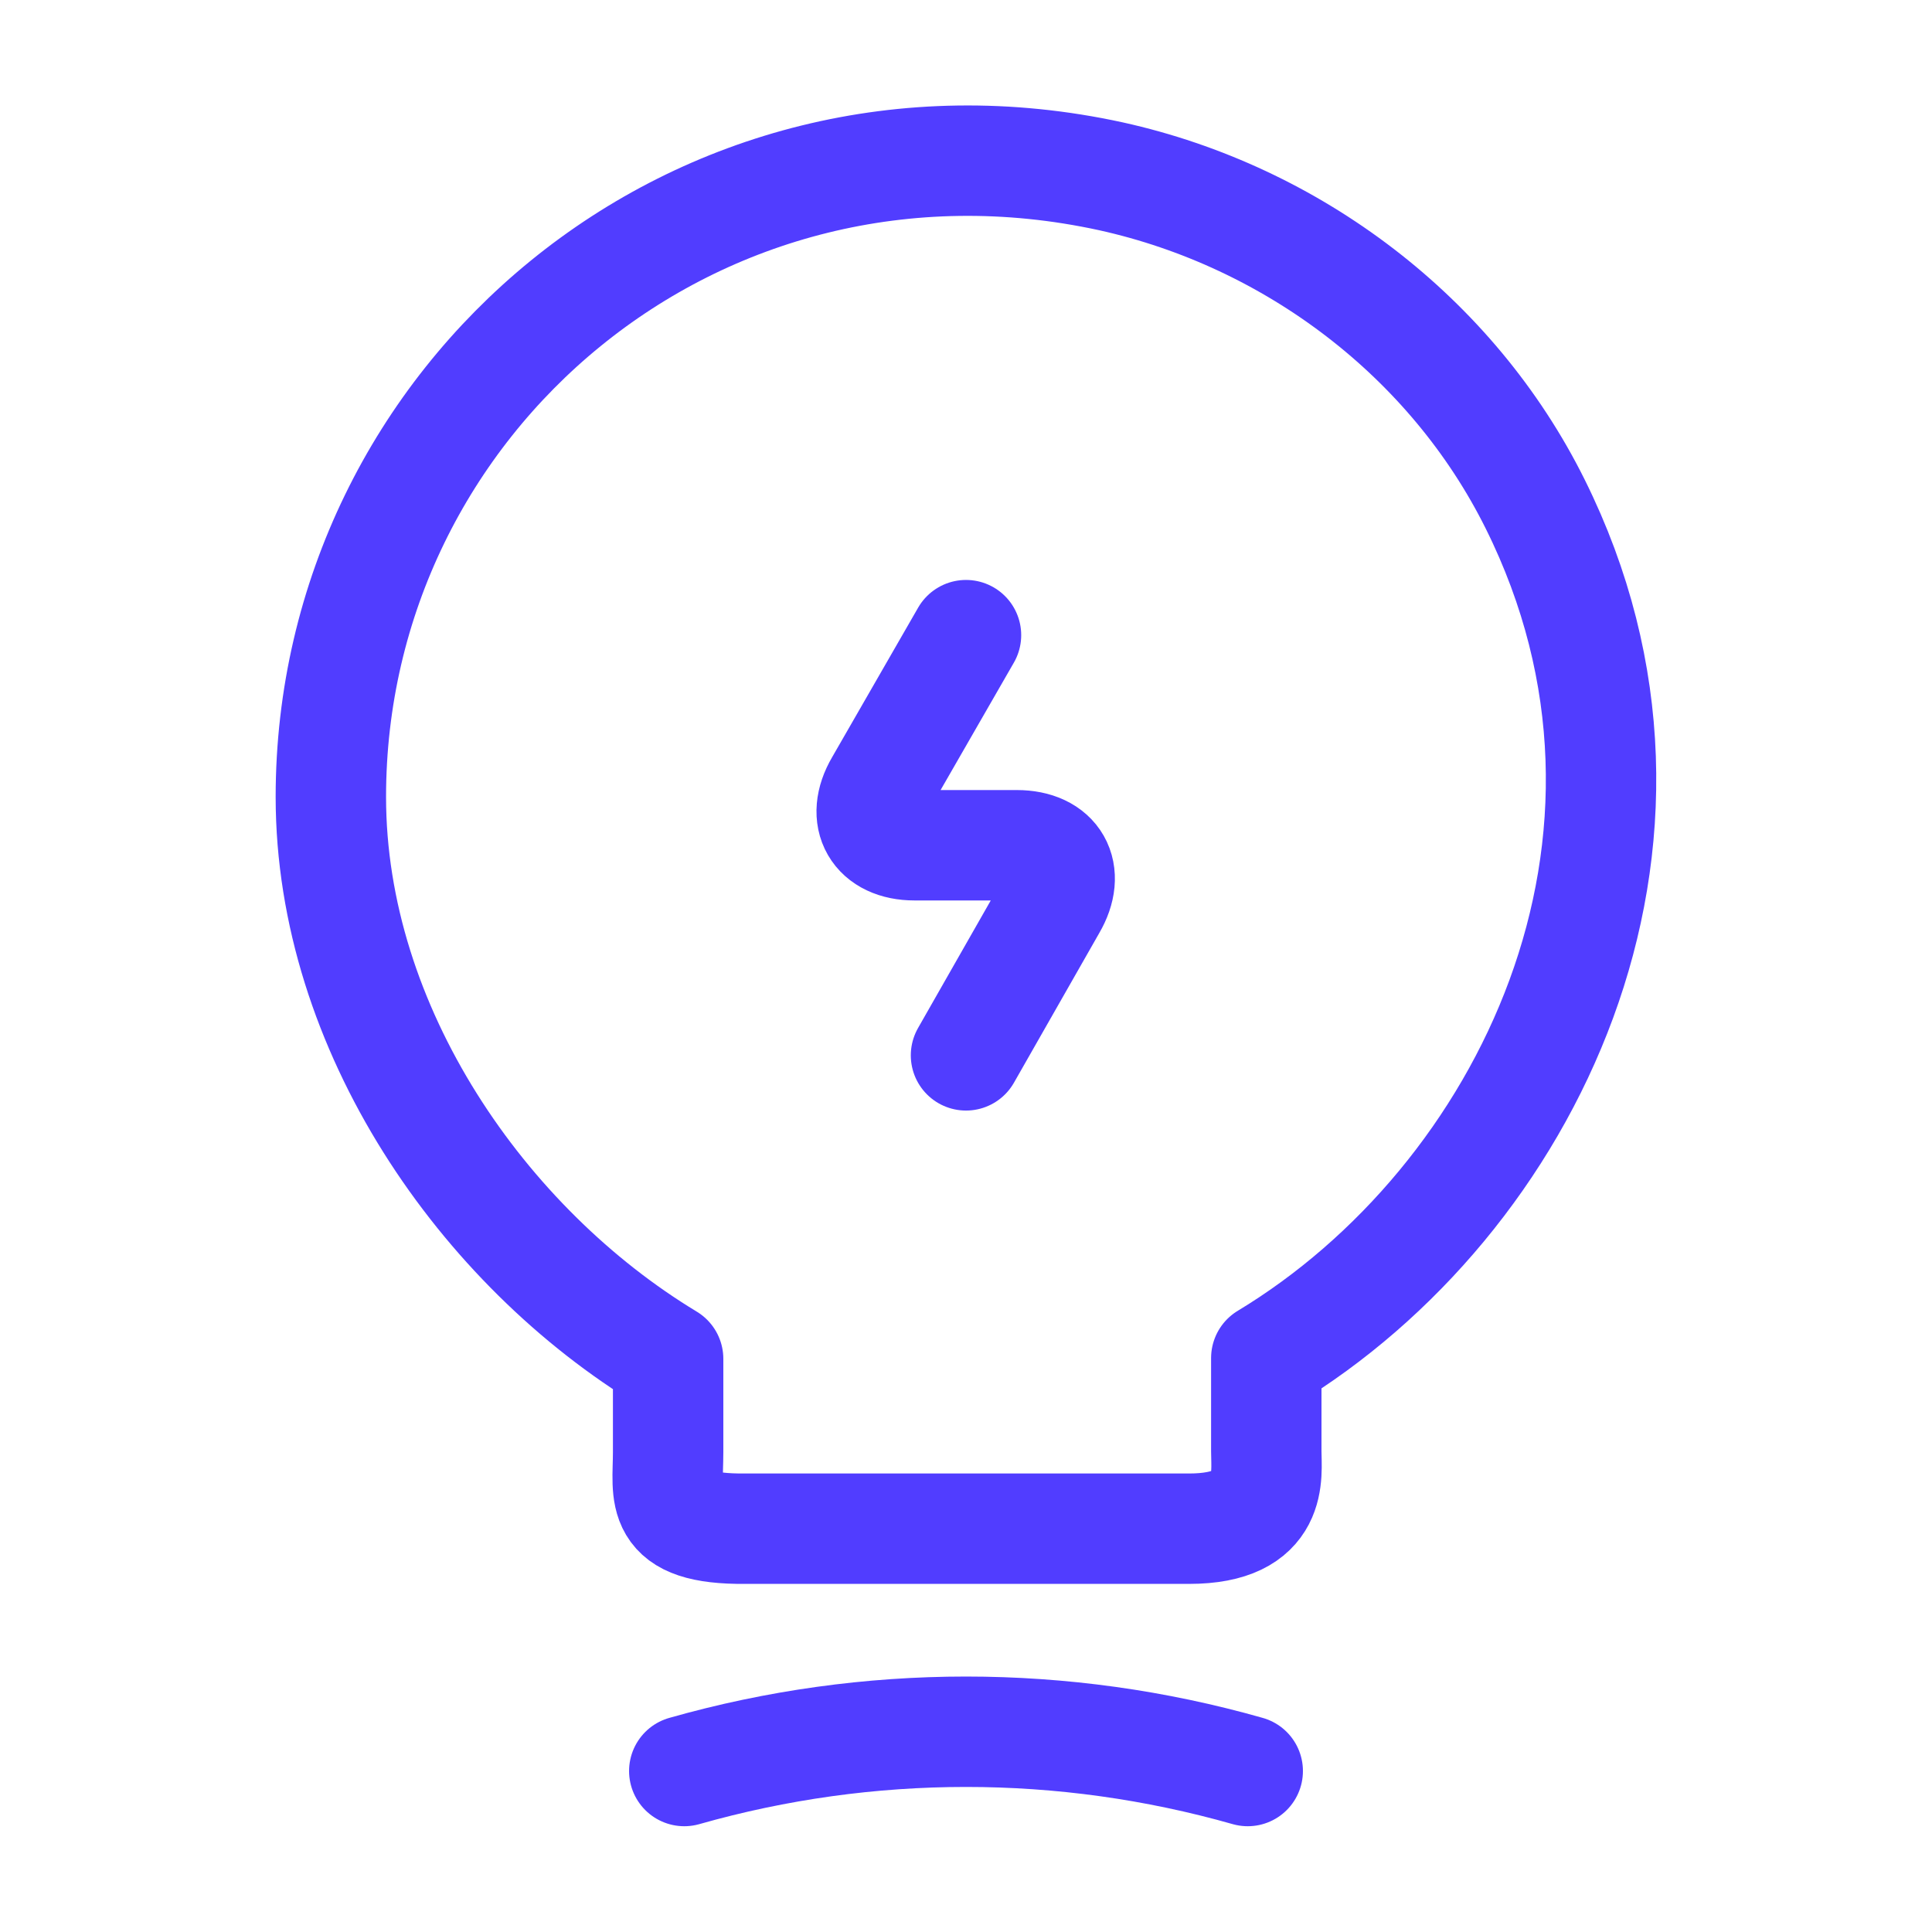 <svg width="28" height="28" viewBox="0 0 28 28" fill="none" xmlns="http://www.w3.org/2000/svg">
<path d="M14 9.205L12.752 11.375C12.472 11.853 12.705 12.25 13.253 12.25H14.735C15.295 12.25 15.517 12.647 15.237 13.125L14 15.295" stroke="#513DFF" stroke-width="1.6" stroke-linecap="round" stroke-linejoin="round"/>
<path d="M9.683 21.047V19.693C7 18.072 4.795 14.91 4.795 11.55C4.795 5.775 10.103 1.248 16.1 2.555C18.737 3.138 21.047 4.888 22.248 7.303C24.687 12.203 22.12 17.407 18.352 19.682V21.035C18.352 21.373 18.48 22.155 17.232 22.155H10.803C9.52 22.167 9.683 21.665 9.683 21.047Z" stroke="#513DFF" stroke-width="1.6" stroke-linecap="round" stroke-linejoin="round"/>
<path d="M9.917 25.667C12.588 24.908 15.412 24.908 18.083 25.667" stroke="#513DFF" stroke-width="1.6" stroke-linecap="round" stroke-linejoin="round"/>
</svg>
